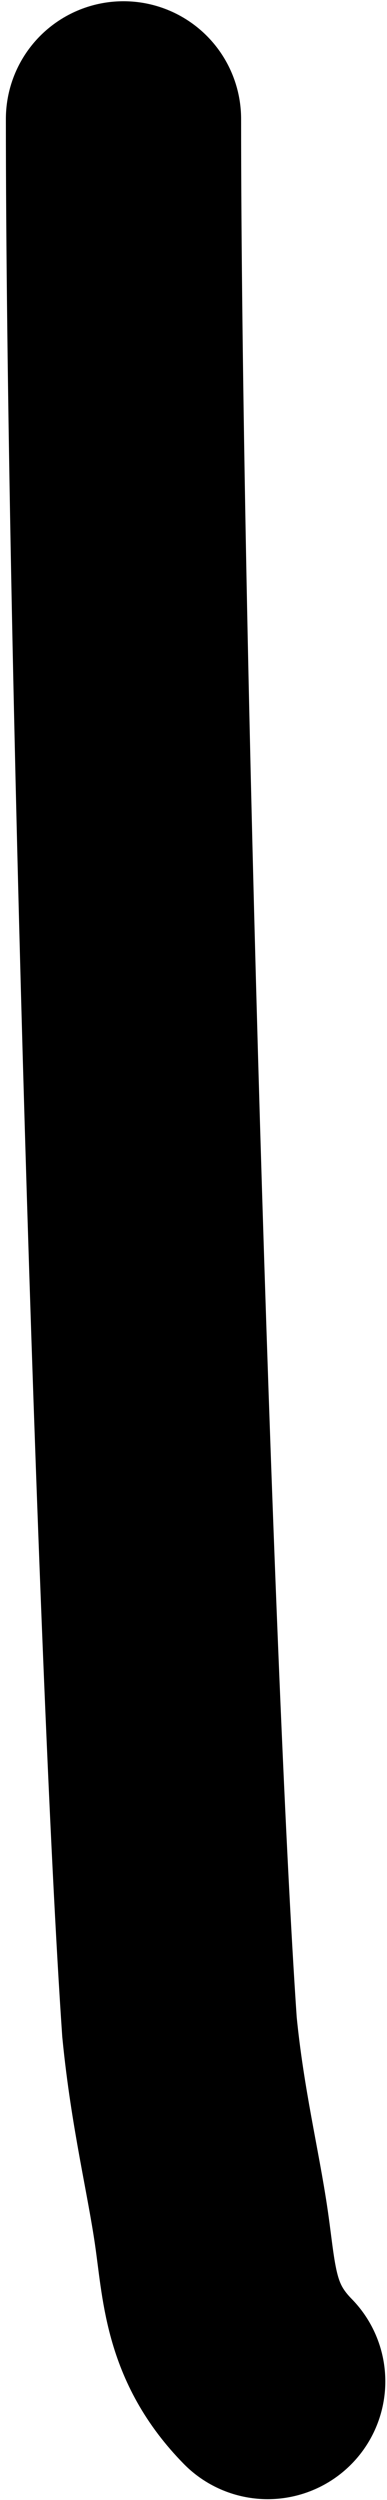 <svg width="51" height="329" viewBox="0 0 51 329" fill="none" xmlns="http://www.w3.org/2000/svg">
<path d="M16.274 15.663C16.274 80.528 20.455 220.265 23.654 266.76C24.699 277.402 26.79 285.764 27.866 293.207C28.943 300.65 28.943 306.921 35.278 313.382" stroke="black" stroke-width="31" stroke-linecap="round"/>
</svg>
